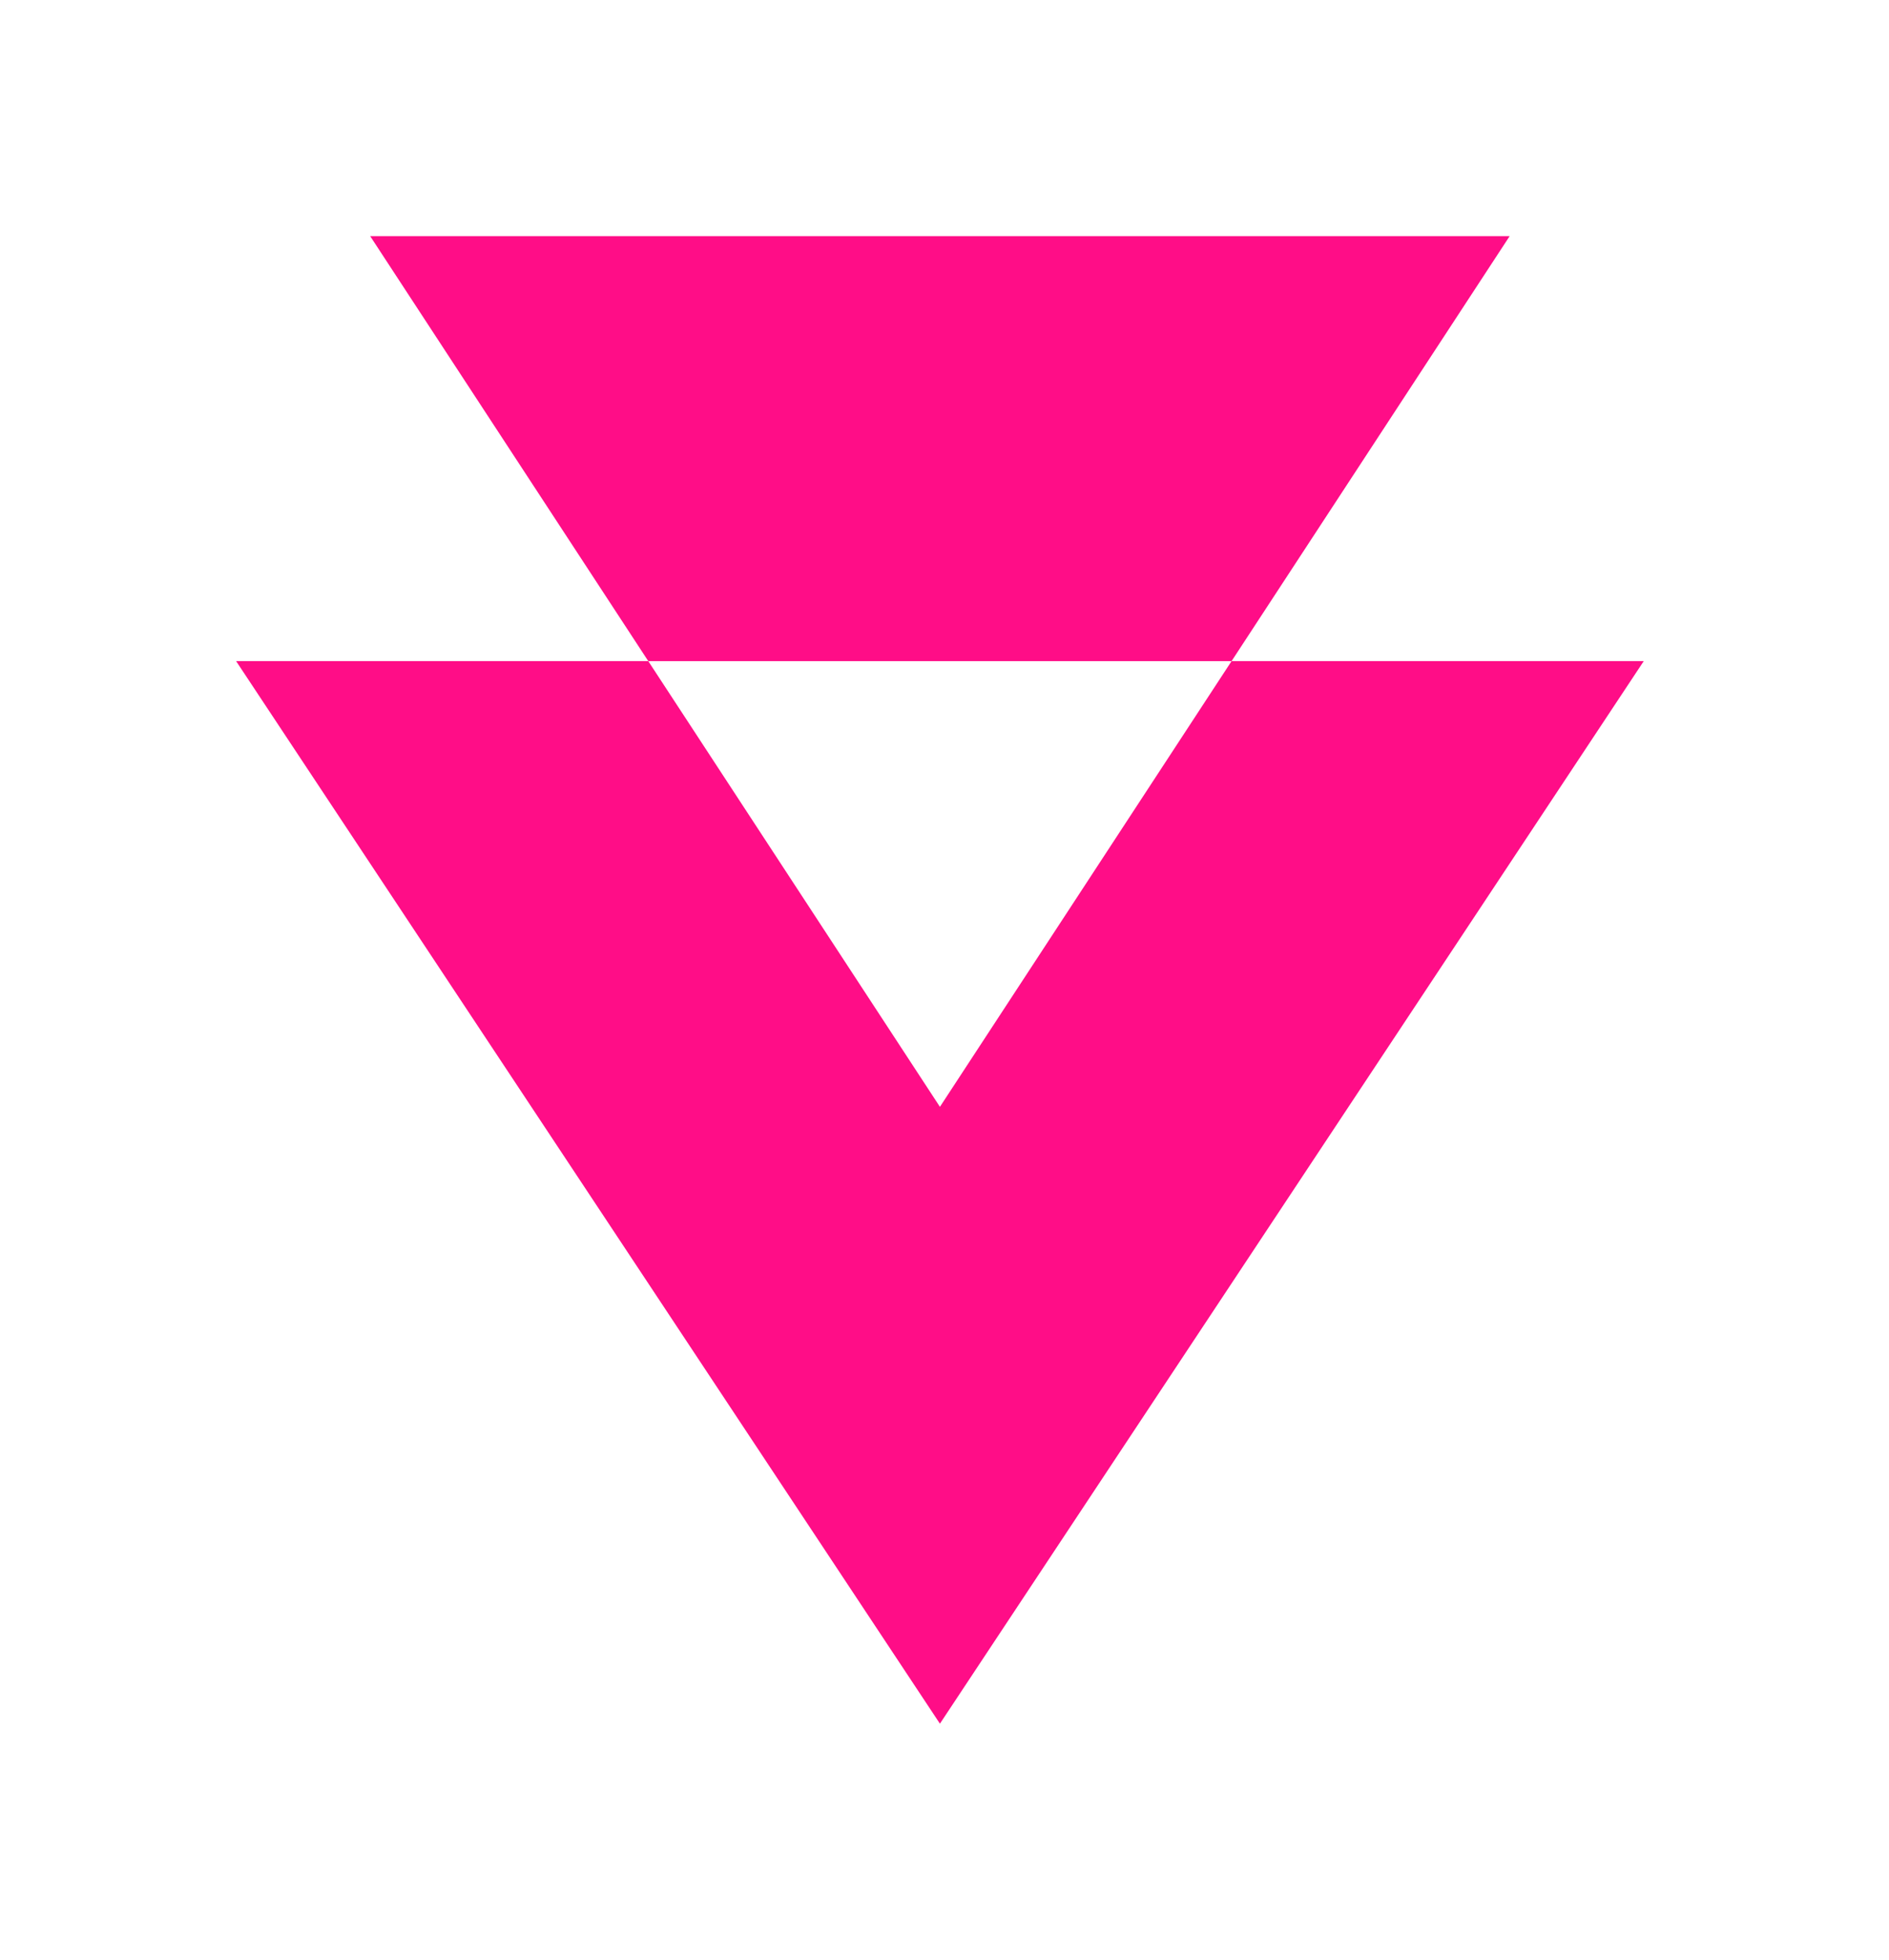 <svg width="80" height="83" viewBox="0 0 80 83" fill="none" xmlns="http://www.w3.org/2000/svg">
<path fill-rule="evenodd" clip-rule="evenodd" d="M27.455 28L39.806 46.876L52.157 28L69.613 28L39.806 73L10 28L27.455 28ZM27.455 28L15.677 10L63.935 10L52.157 28L27.455 28Z" fill="#FF0D87"/>
</svg>
